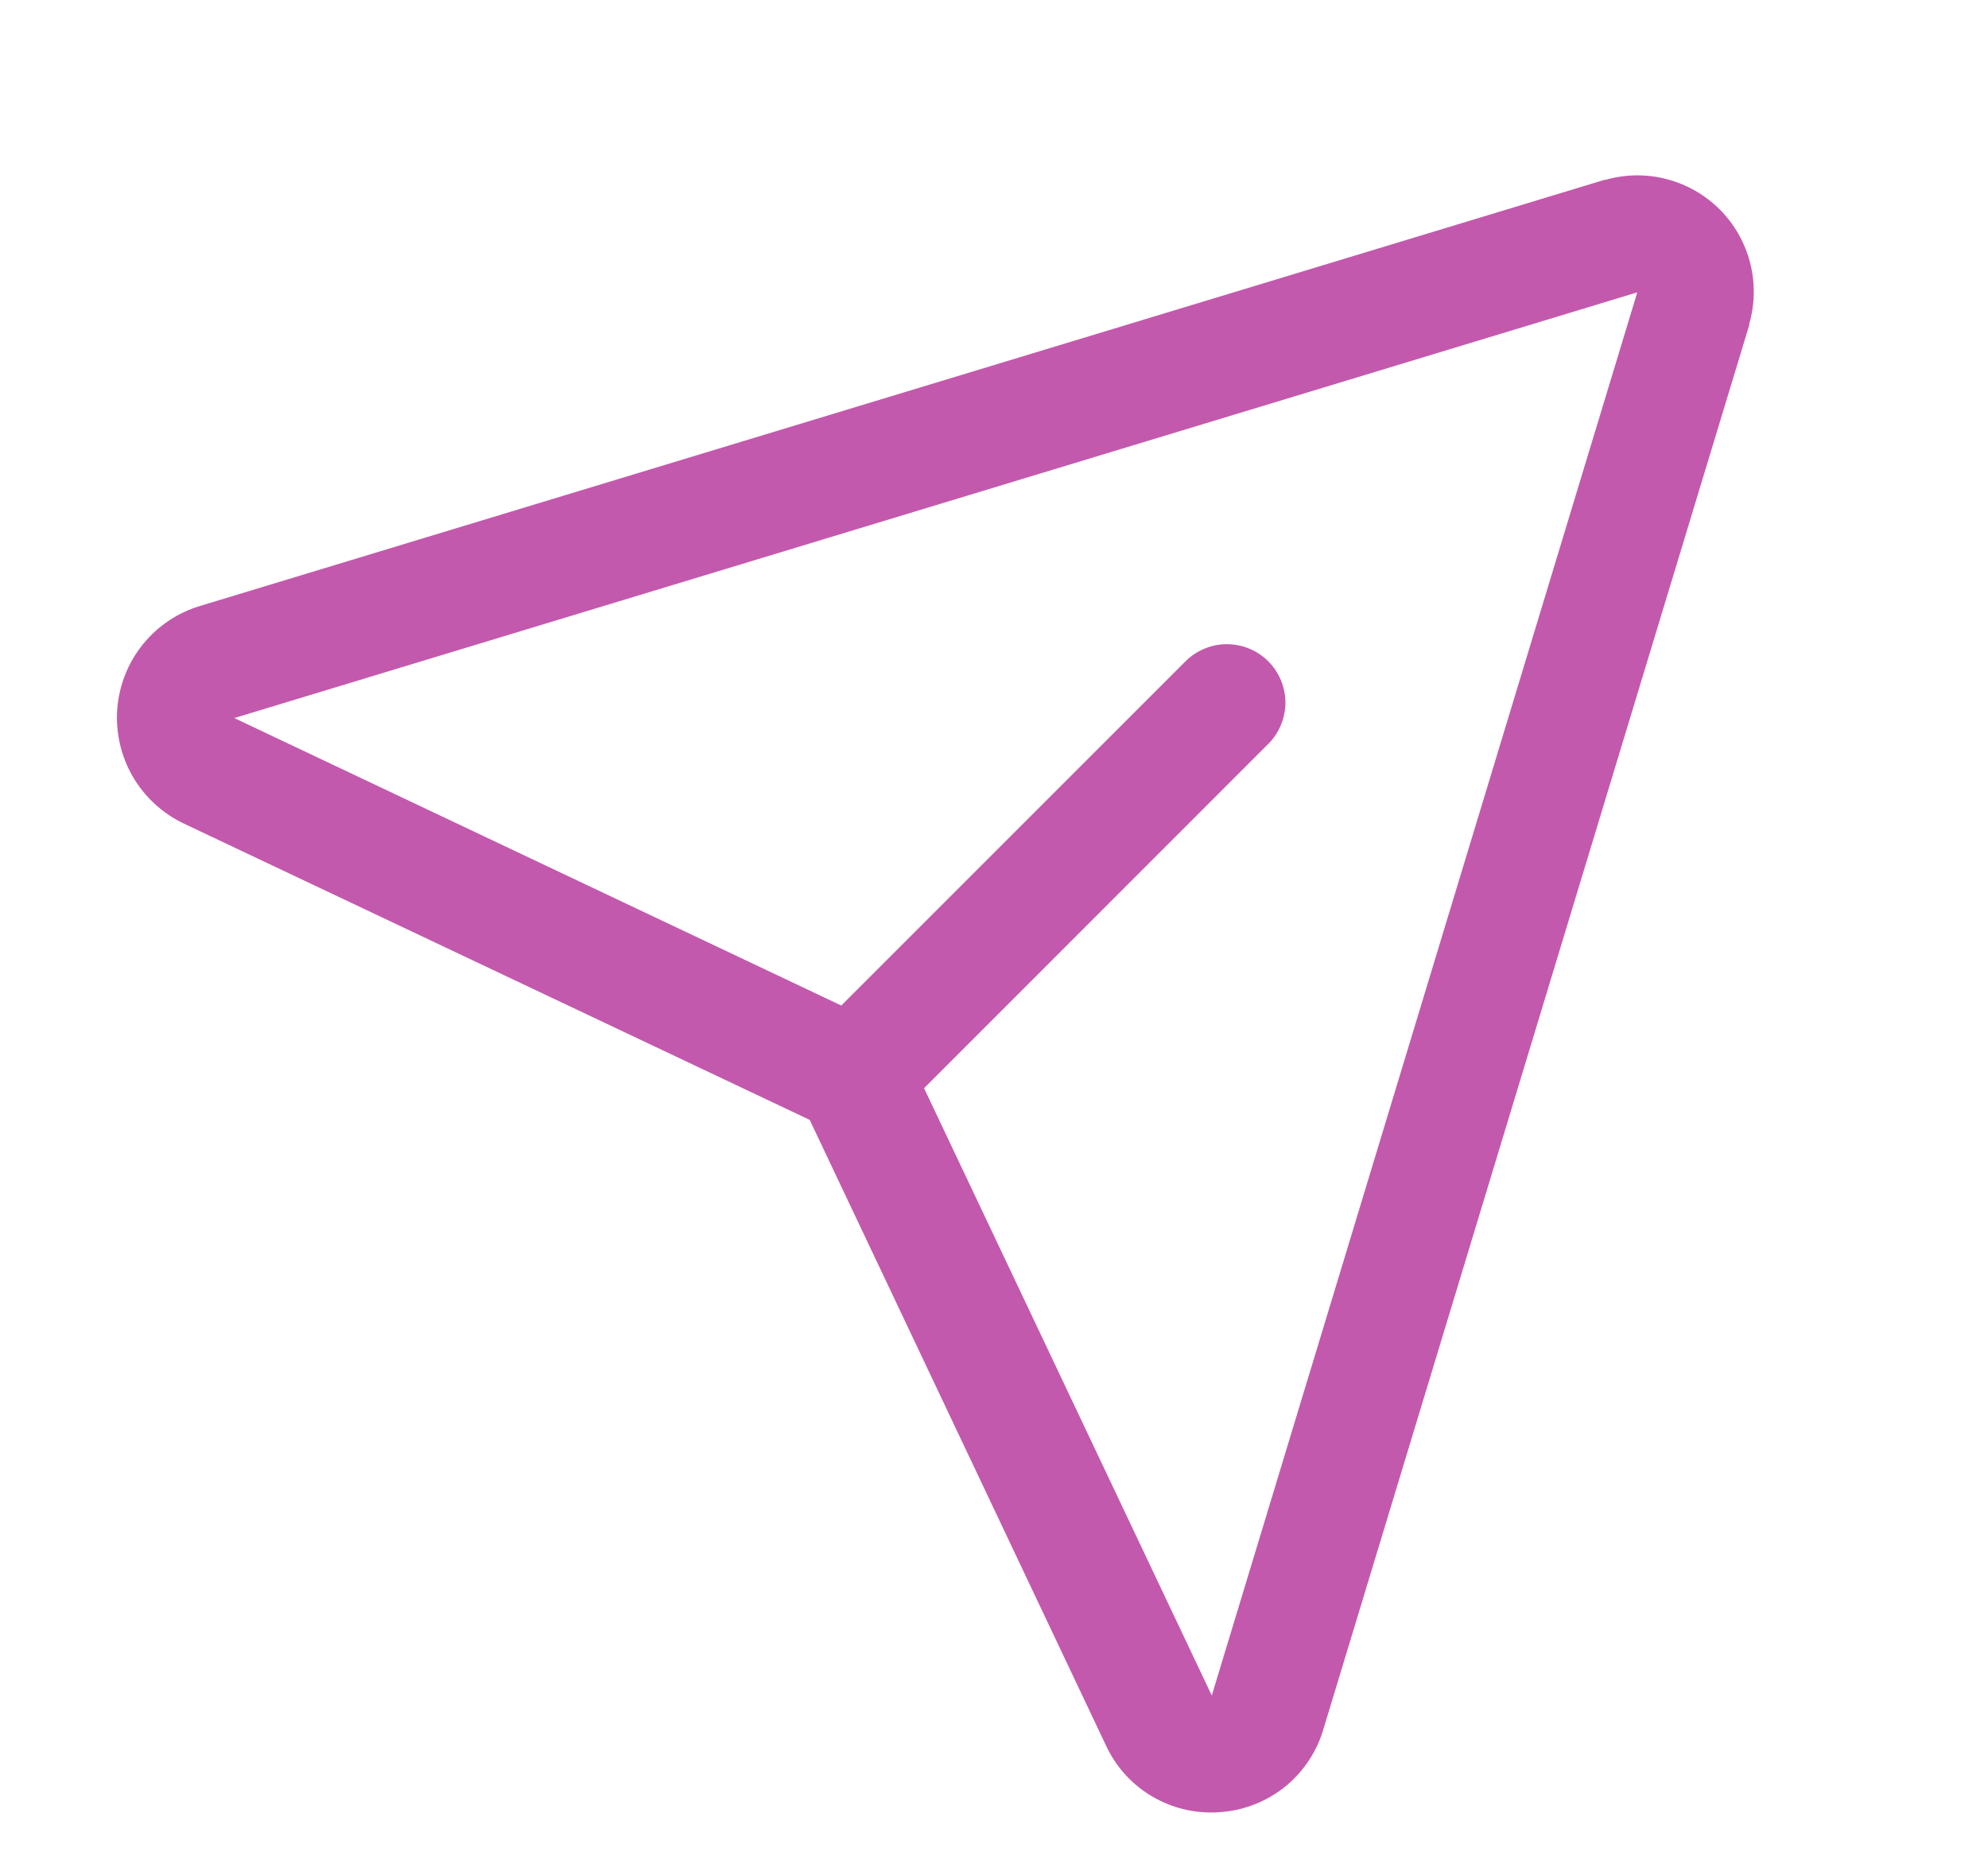 <svg width="17" height="16" viewBox="0 0 17 16" fill="none" xmlns="http://www.w3.org/2000/svg">
<path d="M14.708 1.793C14.582 1.667 14.425 1.577 14.253 1.532C14.081 1.487 13.9 1.489 13.729 1.538H13.72L1.724 5.178C1.528 5.234 1.355 5.348 1.226 5.505C1.097 5.663 1.02 5.855 1.003 6.058C0.987 6.26 1.033 6.463 1.134 6.639C1.236 6.815 1.389 6.956 1.572 7.043L6.924 9.577L9.458 14.928C9.538 15.1 9.665 15.245 9.825 15.346C9.985 15.447 10.17 15.501 10.359 15.5C10.388 15.5 10.417 15.499 10.445 15.496C10.647 15.48 10.839 15.402 10.996 15.274C11.152 15.145 11.265 14.972 11.32 14.777L14.958 2.781C14.958 2.778 14.958 2.775 14.958 2.771C15.007 2.601 15.01 2.42 14.966 2.248C14.922 2.076 14.833 1.919 14.708 1.793ZM10.365 14.491L10.362 14.499L7.902 9.306L10.854 6.353C10.944 6.259 10.993 6.133 10.992 6.003C10.99 5.872 10.938 5.748 10.845 5.655C10.753 5.563 10.629 5.511 10.498 5.509C10.368 5.507 10.242 5.557 10.147 5.646L7.194 8.599L2 6.139H2.009L14.001 2.5L10.365 14.491Z" fill="#C359AC"/>
</svg>
